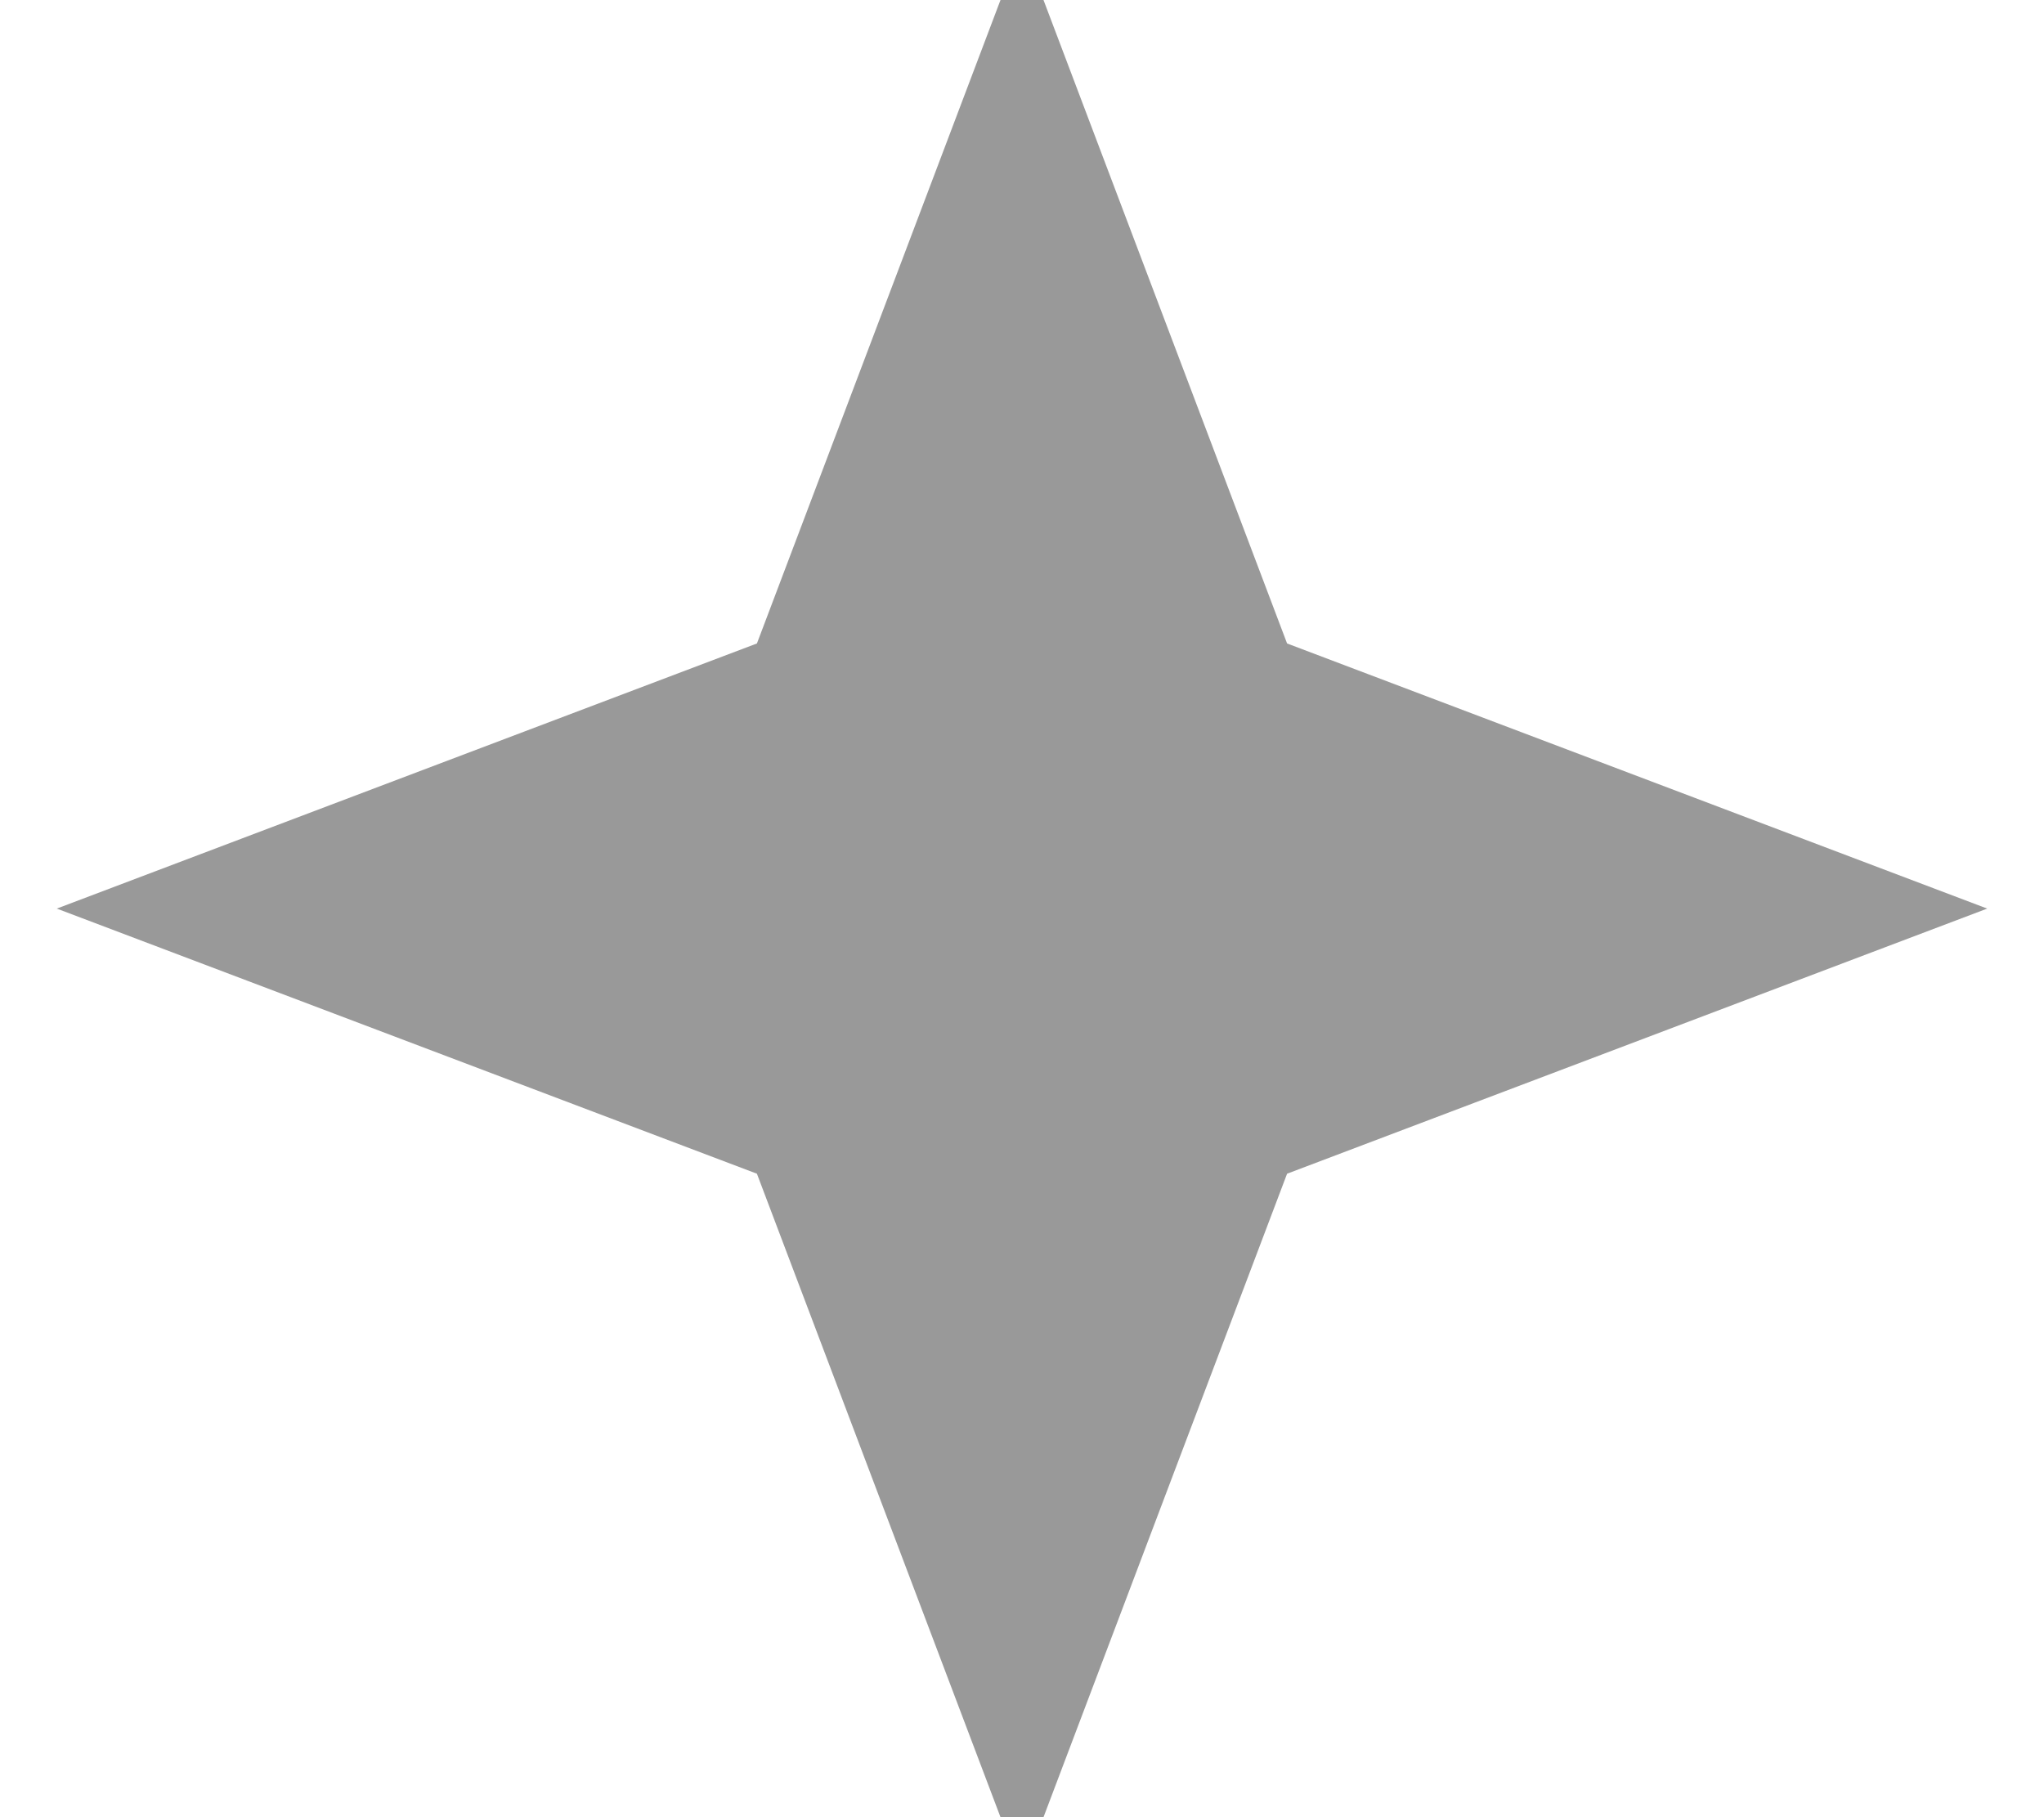 <svg xmlns="http://www.w3.org/2000/svg" viewBox="0 0 576 512"><!--! Font Awesome Pro 7.0.1 by @fontawesome - https://fontawesome.com License - https://fontawesome.com/license (Commercial License) Copyright 2025 Fonticons, Inc. --><path opacity=".4" fill="currentColor" d="M213.3 181.3L288-16 362.7 181.3 560 256 362.7 330.7 288 528 213.3 330.7 16 256 213.3 181.3z"/><path fill="currentColor" d=""/></svg>